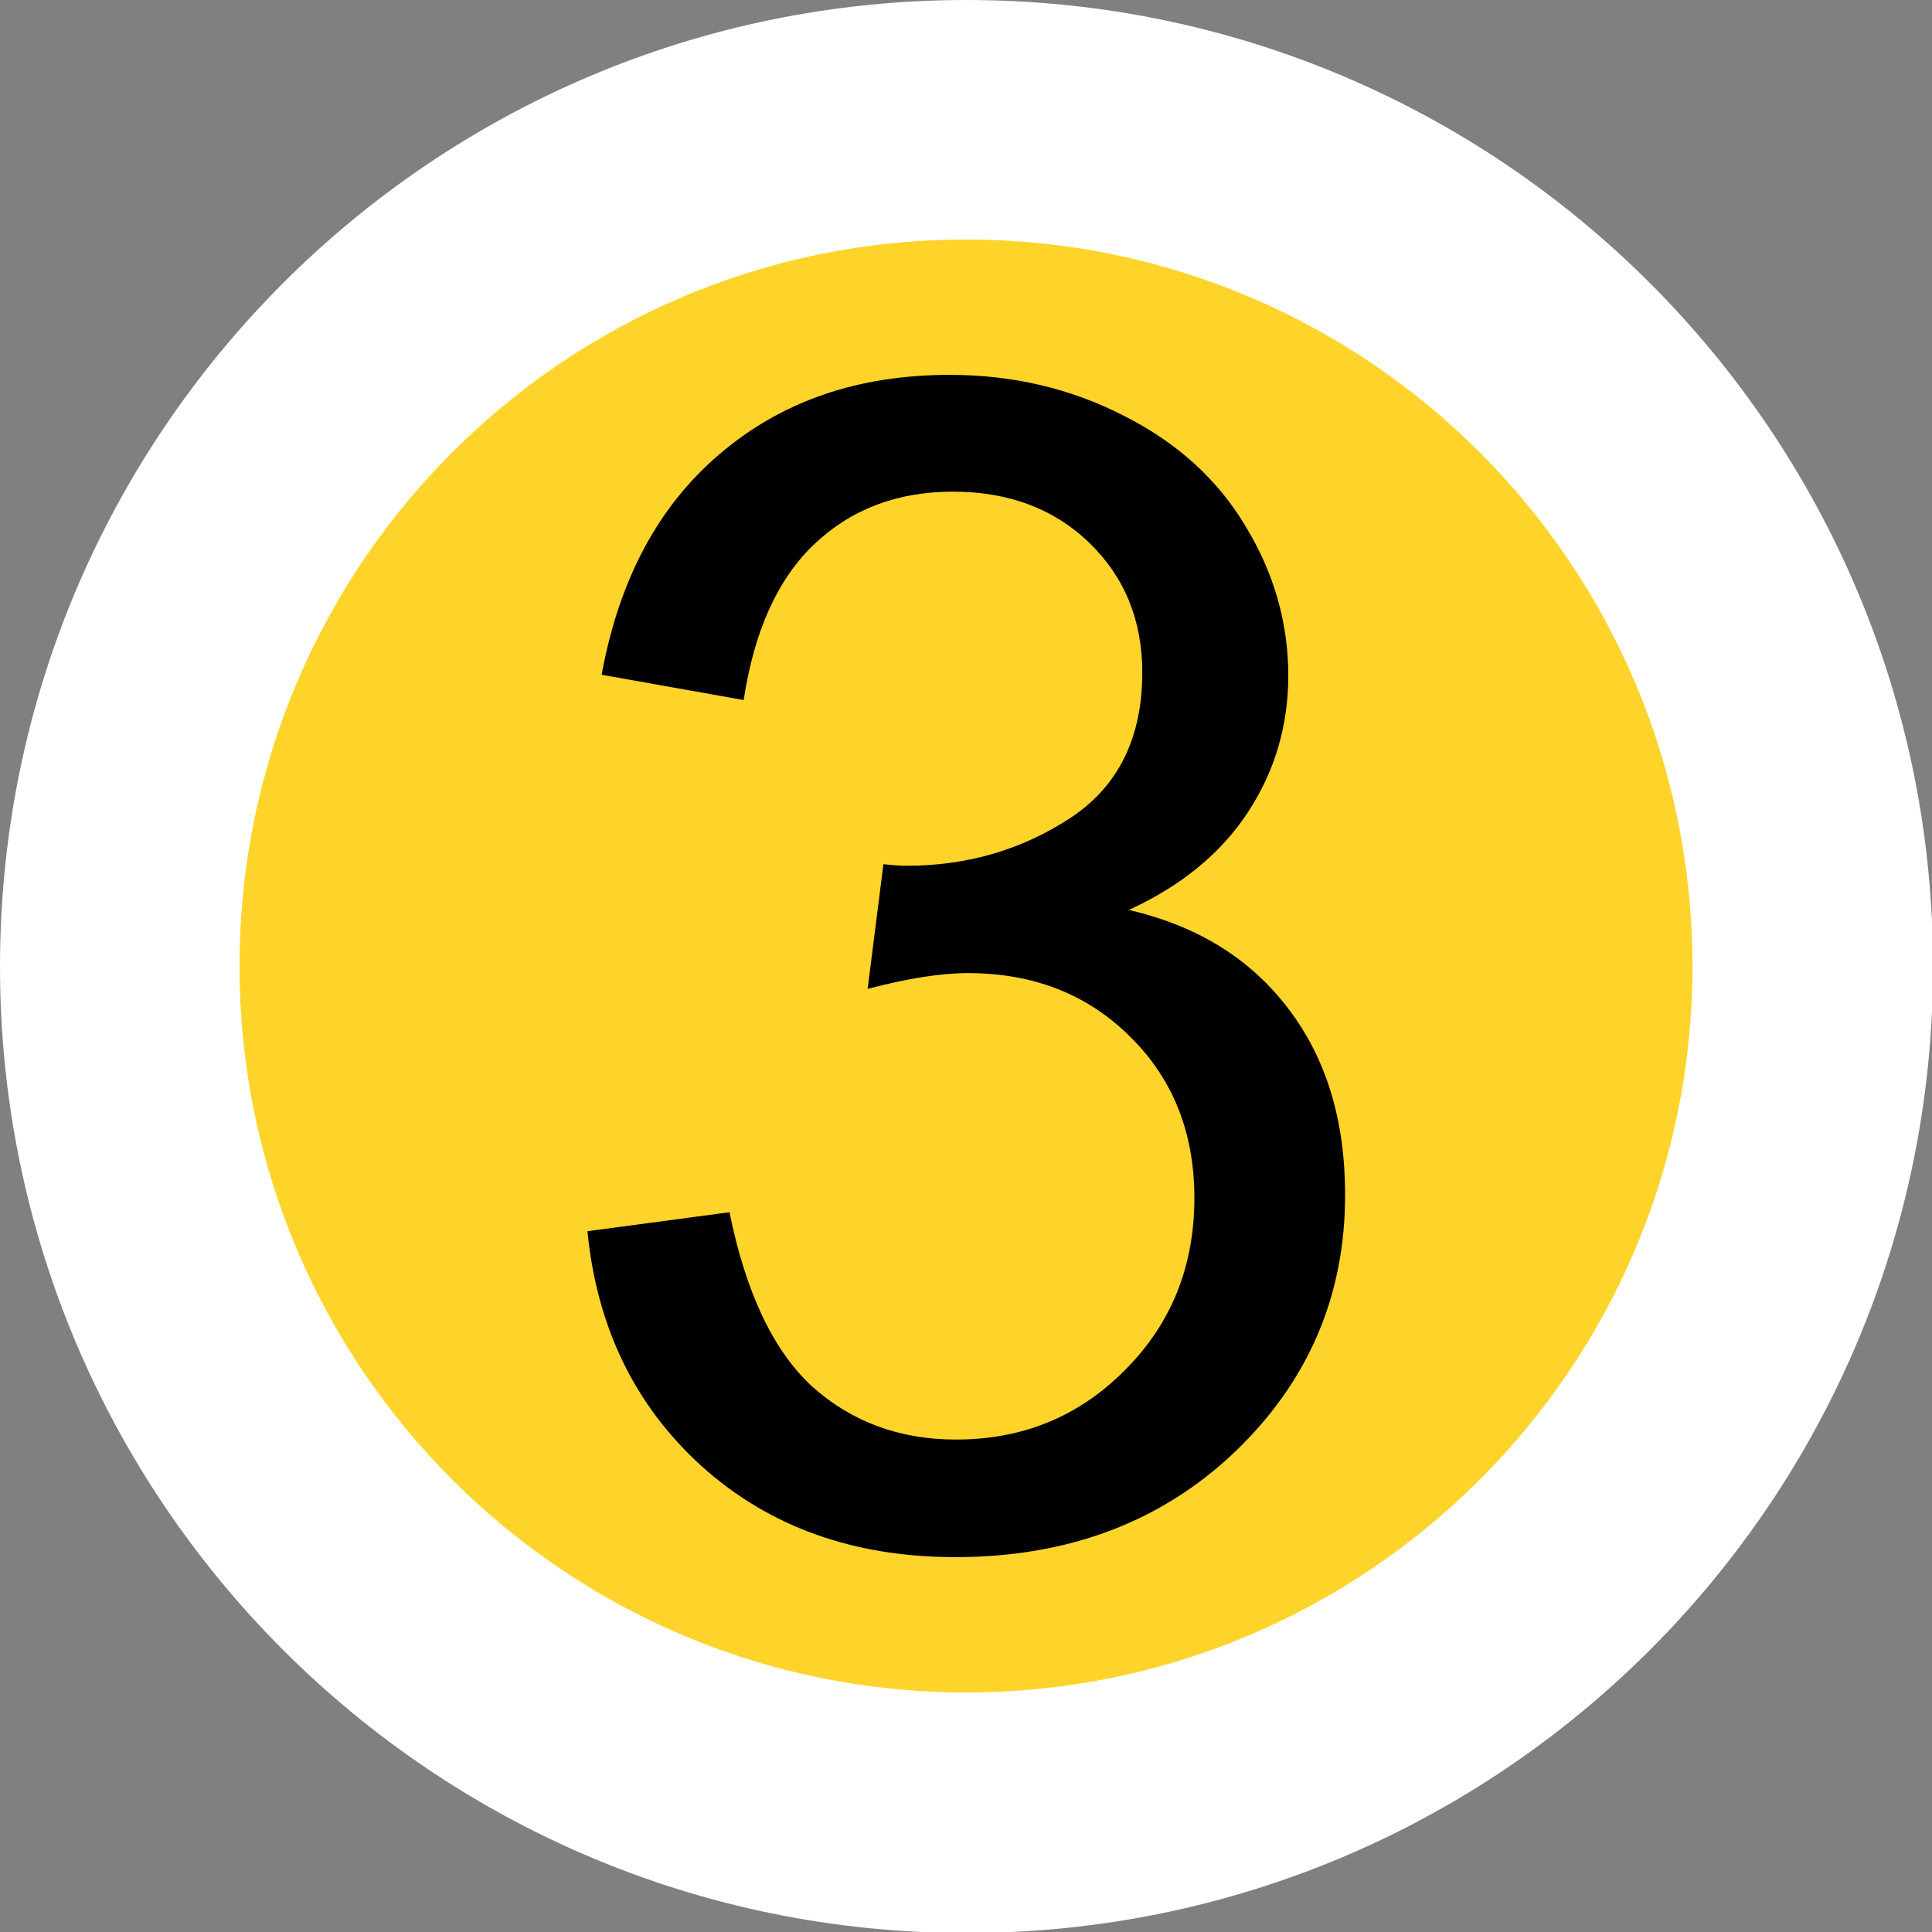 <?xml version="1.0" encoding="UTF-8" standalone="no"?>
<!-- Created with Inkscape (http://www.inkscape.org/) -->

<svg
   xmlns:dc="http://purl.org/dc/elements/1.1/"
   xmlns:cc="http://creativecommons.org/ns#"
   xmlns:rdf="http://www.w3.org/1999/02/22-rdf-syntax-ns#"
   xmlns:svg="http://www.w3.org/2000/svg"
   xmlns="http://www.w3.org/2000/svg"
   xmlns:sodipodi="http://sodipodi.sourceforge.net/DTD/sodipodi-0.dtd"
   xmlns:inkscape="http://www.inkscape.org/namespaces/inkscape"
   width="111.219pt"
   height="111.219pt"
   viewBox="0 0 139.023 139.023"
   id="svg4148"
   version="1.1"
   inkscape:version="0.92.3 (2405546, 2018-03-11)"
   sodipodi:docname="e-3ed.svg">
  <rect x="0" y="0" width="139.023" height="139.023" fill="#808080" stroke="none"/>
  <defs
     id="defs4150" />
  <sodipodi:namedview
     id="base"
     pagecolor="#ffffff"
     bordercolor="#666666"
     borderopacity="1.0"
     inkscape:pageopacity="0.0"
     inkscape:pageshadow="2"
     inkscape:zoom="2.8"
     inkscape:cx="45.275606"
     inkscape:cy="81.751664"
     inkscape:document-units="px"
     inkscape:current-layer="layer1"
     showgrid="false"
     units="pt"
     inkscape:window-width="1440"
     inkscape:window-height="810"
     inkscape:window-x="0"
     inkscape:window-y="0"
     inkscape:window-maximized="0"
     fit-margin-top="0"
     fit-margin-left="0"
     fit-margin-right="0"
     fit-margin-bottom="0" />
  <g
     inkscape:label="Layer 1"
     inkscape:groupmode="layer"
     id="layer1"
     transform="translate(7.012,-920.351)">
    <path
       style="color:#000000;clip-rule:nonzero;display:inline;overflow:visible;visibility:visible;opacity:1;isolation:auto;mix-blend-mode:normal;color-interpolation:sRGB;color-interpolation-filters:linearRGB;solid-color:#000000;solid-opacity:1;fill:#ffffff;fill-opacity:1;fill-rule:evenodd;stroke:none;stroke-width:4;stroke-linecap:butt;stroke-linejoin:round;stroke-miterlimit:4;stroke-dasharray:none;stroke-dashoffset:0;stroke-opacity:1;color-rendering:auto;image-rendering:auto;shape-rendering:auto;text-rendering:auto;enable-background:accumulate"
       d="M 74.146 0 C 33.196 -0 -0 33.196 0 74.146 C -0 115.097 33.196 148.291 74.146 148.291 C 115.097 148.291 148.291 115.097 148.291 74.146 C 148.291 33.196 115.097 -0 74.146 0 z "
       transform="matrix(0.938,0,0,0.938,-7.012,920.351)"
       id="path821" />
    <path
       style="color:#000000;clip-rule:nonzero;display:inline;overflow:visible;visibility:visible;opacity:1;isolation:auto;mix-blend-mode:normal;color-interpolation:sRGB;color-interpolation-filters:linearRGB;solid-color:#000000;solid-opacity:1;fill:#000000;fill-opacity:1;fill-rule:evenodd;stroke:none;stroke-width:2.807;stroke-linecap:butt;stroke-linejoin:round;stroke-miterlimit:4;stroke-dasharray:none;stroke-dashoffset:0;stroke-opacity:1;color-rendering:auto;image-rendering:auto;shape-rendering:auto;text-rendering:auto;enable-background:accumulate"
       d="m 62.5,940.045 c -27.513,-1.1e-4 -49.817,22.304 -49.817,49.817 -9.9e-5,27.513 22.304,49.817 49.817,49.817 27.513,10e-5 49.817,-22.304 49.817,-49.817 1e-4,-27.513 -22.304,-49.817 -49.817,-49.817 z"
       id="path4138"
       inkscape:connector-curvature="0" />
    <path
       style="color:#000000;clip-rule:nonzero;display:inline;overflow:visible;visibility:visible;opacity:1;isolation:auto;mix-blend-mode:normal;color-interpolation:sRGB;color-interpolation-filters:linearRGB;solid-color:#000000;solid-opacity:1;fill:#ffd42a;fill-opacity:1;fill-rule:evenodd;stroke:none;stroke-width:3.75;stroke-linecap:butt;stroke-linejoin:round;stroke-miterlimit:4;stroke-dasharray:none;stroke-dashoffset:0;stroke-opacity:1;color-rendering:auto;image-rendering:auto;shape-rendering:auto;text-rendering:auto;enable-background:accumulate"
       d="m 62.5,937.587 c -28.871,-1.1e-4 -52.276,23.405 -52.276,52.276 -1.04e-4,28.871 23.405,52.276 52.276,52.276 28.871,10e-5 52.276,-23.404 52.276,-52.276 1.1e-4,-28.871 -23.405,-52.276 -52.276,-52.276 z m -1.174,9.738 c 4.543,0 8.727,0.984 12.551,2.953 3.824,1.931 6.74,4.581 8.747,7.951 2.045,3.37 3.067,6.947 3.067,10.733 0,3.597 -0.966,6.873 -2.897,9.826 -1.931,2.953 -4.79,5.3 -8.576,7.042 4.922,1.136 8.747,3.503 11.473,7.1 2.726,3.559 4.089,8.027 4.089,13.403 0,7.27 -2.65,13.44 -7.951,18.513 -5.301,5.036 -12.003,7.553 -20.106,7.553 -7.307,0 -13.384,-2.176 -18.23,-6.53 -4.809,-4.354 -7.554,-9.995 -8.235,-16.924 l 10.223,-1.364 c 1.174,5.793 3.161,9.978 5.963,12.553 2.84,2.537 6.286,3.804 10.338,3.804 4.808,0 8.86,-1.666 12.154,-4.998 3.332,-3.332 4.997,-7.458 4.997,-12.38 0,-4.695 -1.533,-8.557 -4.6,-11.586 -3.067,-3.067 -6.967,-4.6 -11.7,-4.6 -1.931,0 -4.335,0.378 -7.212,1.136 l 1.136,-8.974 c 0.682,0.076 1.231,0.114 1.647,0.114 4.354,0 8.273,-1.137 11.756,-3.408 3.483,-2.272 5.224,-5.774 5.224,-10.506 0,-3.748 -1.267,-6.854 -3.804,-9.315 -2.537,-2.461 -5.813,-3.691 -9.826,-3.691 -3.976,0 -7.288,1.25 -9.939,3.749 -2.65,2.499 -4.354,6.247 -5.112,11.245 l -10.222,-1.818 c 1.249,-6.853 4.088,-12.155 8.518,-15.903 4.43,-3.786 9.939,-5.678 16.527,-5.678 z"
       id="path4699"
       inkscape:connector-curvature="0"
       sodipodi:nodetypes="ssssssccscccscsccccscscsccscscsscccs" />
  </g>
</svg>
